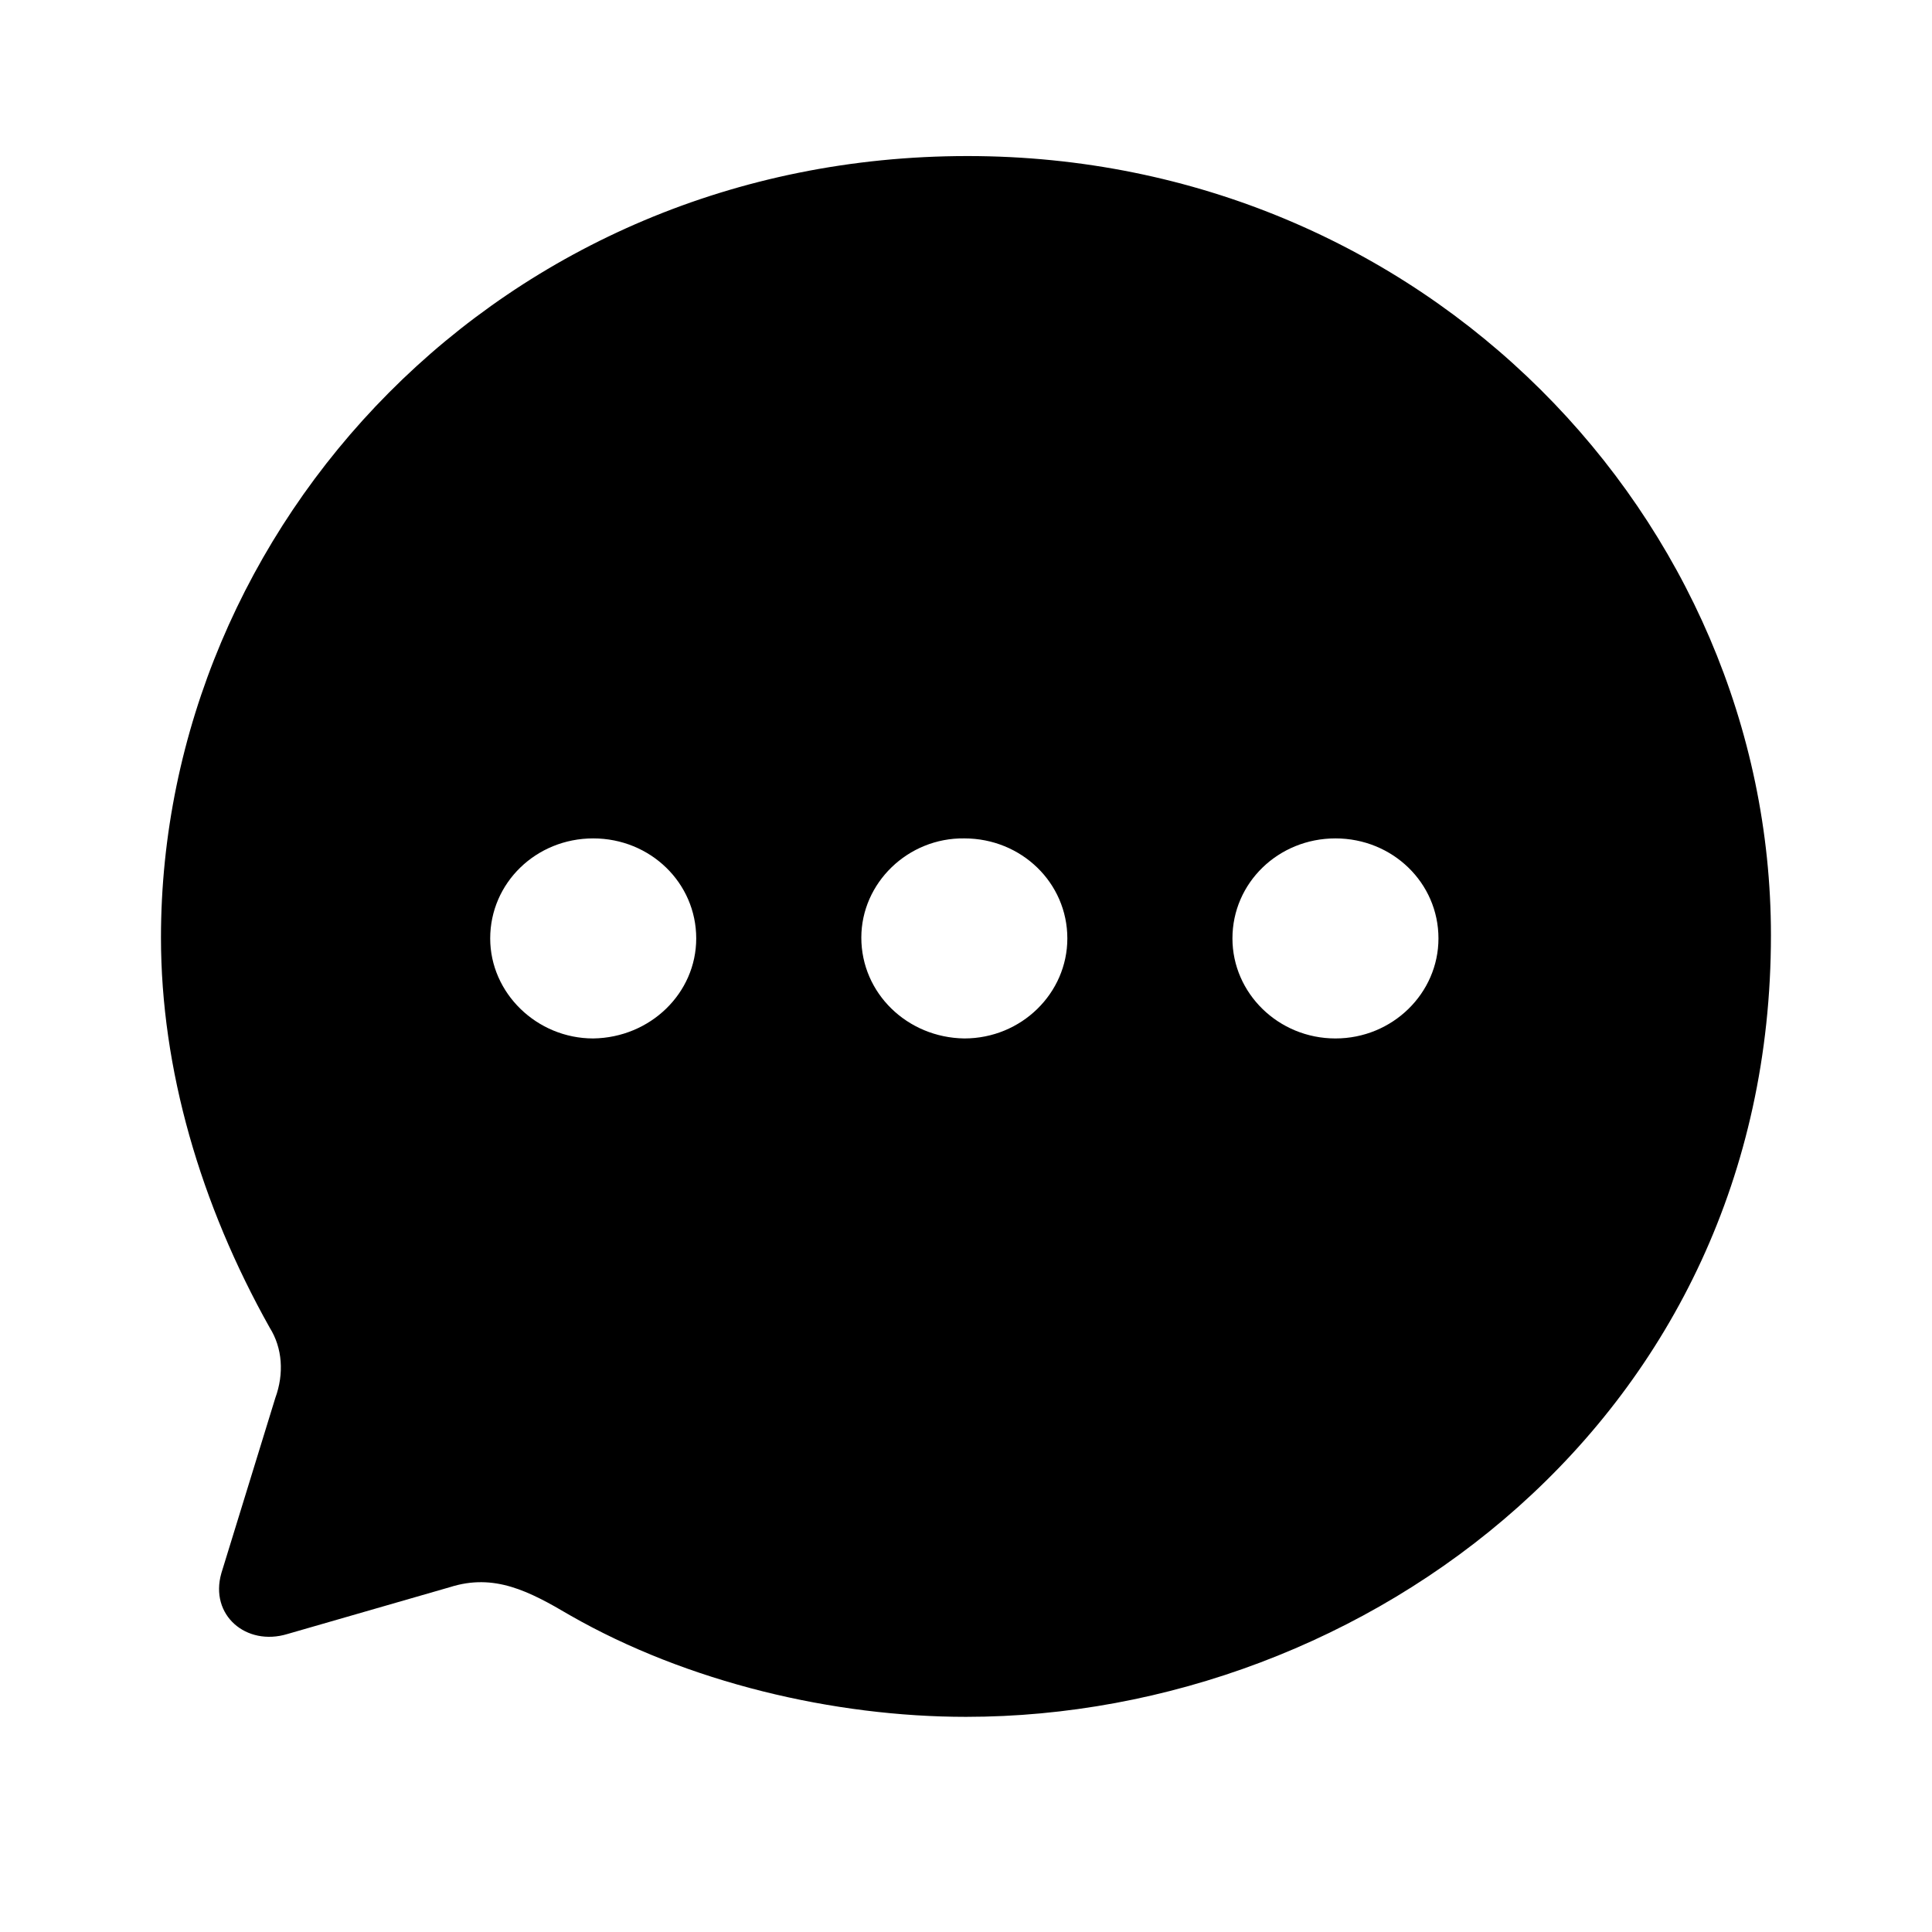 <svg width="22" height="22" viewBox="0 0 22 22" fill="none" xmlns="http://www.w3.org/2000/svg">
<path fill-rule="evenodd" clip-rule="evenodd" d="M1.833 10.677C1.833 5.996 5.692 1.777 11.018 1.777C16.225 1.777 20.166 5.916 20.166 10.65C20.166 16.142 15.546 19.55 11 19.55C9.496 19.55 7.828 19.159 6.49 18.393C6.022 18.117 5.628 17.913 5.124 18.073L3.272 18.607C2.805 18.749 2.383 18.393 2.521 17.913L3.135 15.919C3.236 15.643 3.217 15.35 3.071 15.118C2.282 13.712 1.833 12.172 1.833 10.677ZM6.755 11.825C6.113 11.825 5.582 11.309 5.582 10.686C5.582 10.054 6.104 9.547 6.755 9.547C7.406 9.547 7.928 10.054 7.928 10.686C7.928 11.309 7.406 11.816 6.755 11.825ZM9.808 10.677C9.808 11.309 10.33 11.816 10.981 11.825C11.632 11.825 12.154 11.309 12.154 10.686C12.154 10.054 11.632 9.547 10.981 9.547C10.339 9.538 9.808 10.054 9.808 10.677ZM14.034 10.686C14.034 11.309 14.556 11.825 15.207 11.825C15.858 11.825 16.38 11.309 16.38 10.686C16.38 10.054 15.858 9.547 15.207 9.547C14.556 9.547 14.034 10.054 14.034 10.686Z" fill="black"/>
</svg>
